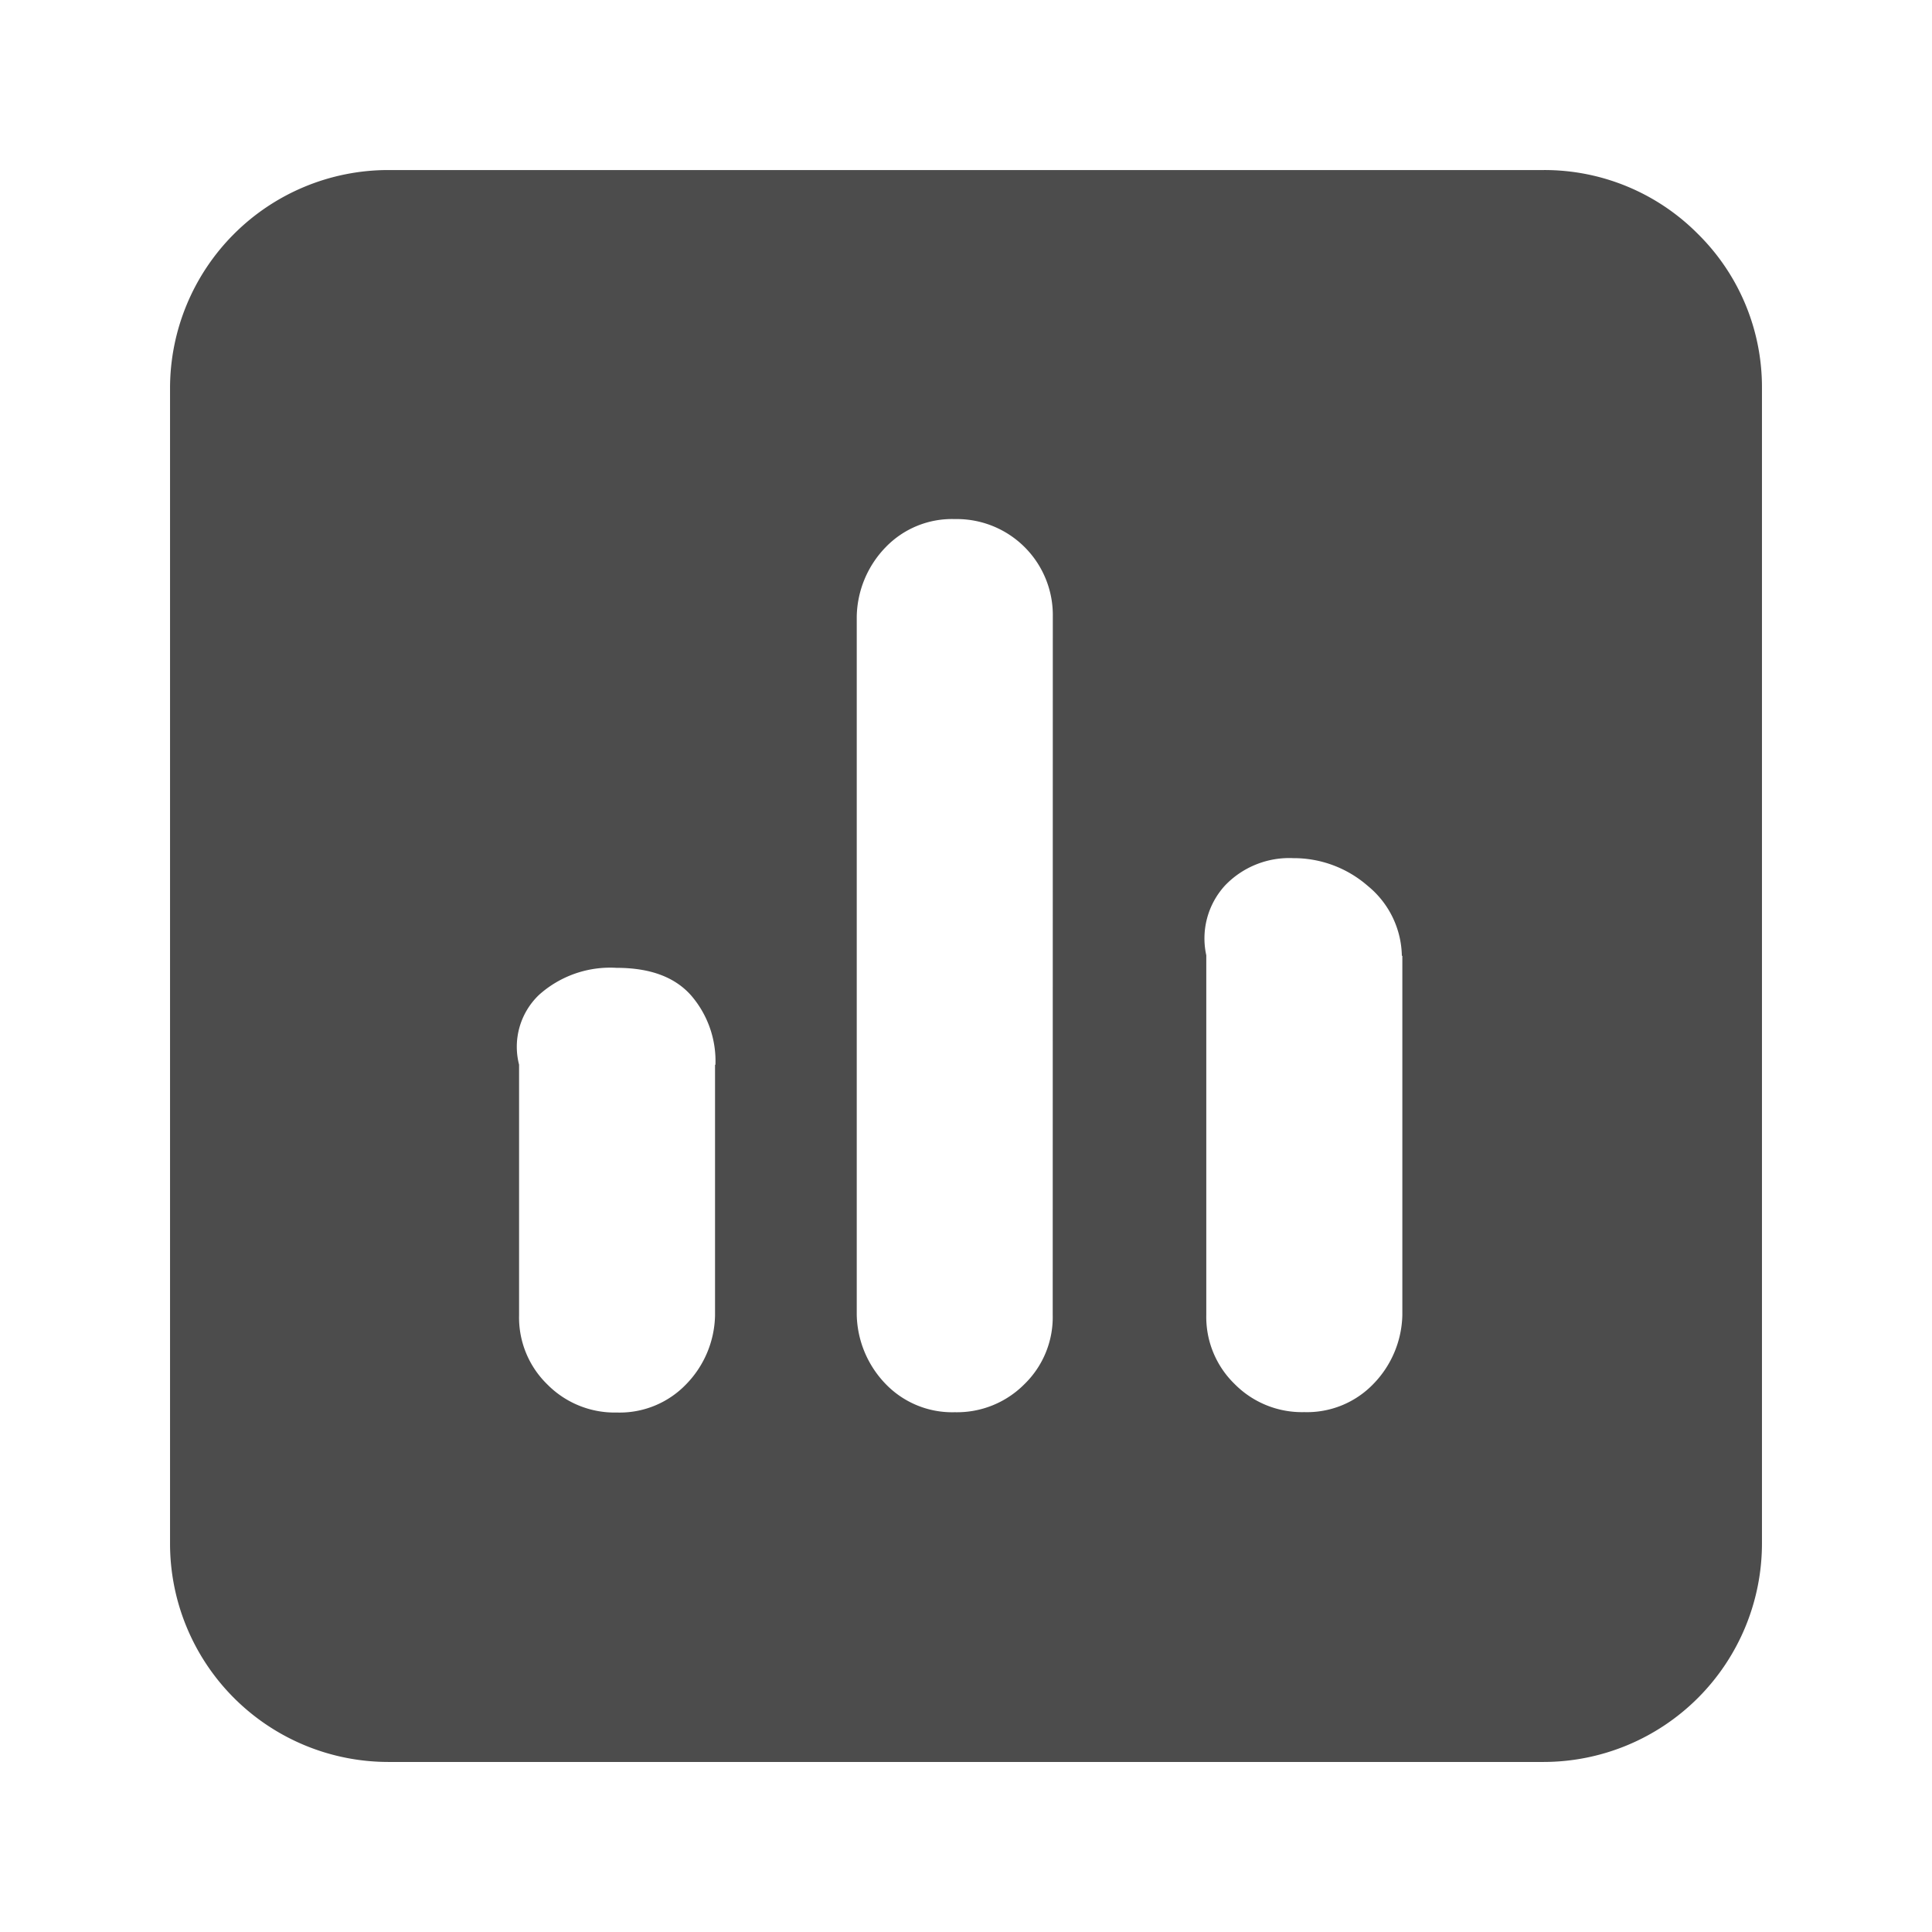 <?xml version="1.0" standalone="no"?><!DOCTYPE svg PUBLIC "-//W3C//DTD SVG 1.1//EN" "http://www.w3.org/Graphics/SVG/1.1/DTD/svg11.dtd"><svg t="1642141986680" class="icon" viewBox="0 0 1024 1024" version="1.1" xmlns="http://www.w3.org/2000/svg" p-id="21766" xmlns:xlink="http://www.w3.org/1999/xlink" width="200" height="200"><defs><style type="text/css"></style></defs><path d="M899.94 124.008a114.064 114.064 0 0 1 33.934 81.716v612.501A115.861 115.861 0 0 1 818.224 933.875H205.775A115.756 115.756 0 0 1 90.125 818.225V205.776A115.702 115.702 0 0 1 205.775 90.127h612.449a114.487 114.487 0 0 1 81.716 33.881zM379.197 564.356a53.174 53.174 0 0 0-13.109-37c-8.721-9.673-21.777-14.378-39.325-14.378a56.504 56.504 0 0 0-41.069 14.324 38.004 38.004 0 0 0-10.572 37V697.131a49.474 49.474 0 0 0 14.906 36.576 50.161 50.161 0 0 0 37 14.958 48.787 48.787 0 0 0 36.629-14.958 53.702 53.702 0 0 0 15.328-36.576V564.356zM558.011 326.87a50.901 50.901 0 0 0-51.958-51.746 48.787 48.787 0 0 0-36.63 14.906 54.178 54.178 0 0 0-15.328 36.629v370.313a54.336 54.336 0 0 0 15.328 36.577 48.945 48.945 0 0 0 36.63 14.958 50.32 50.32 0 0 0 37-14.958 49.474 49.474 0 0 0 14.906-36.576zM743.009 506.583a48.945 48.945 0 0 0-18.024-37 59.675 59.675 0 0 0-39.537-14.747 47.095 47.095 0 0 0-36.154 14.483 41.545 41.545 0 0 0-9.937 37v190.6a49.527 49.527 0 0 0 14.958 36.576 50.161 50.161 0 0 0 37 14.959 48.787 48.787 0 0 0 36.629-14.958 53.966 53.966 0 0 0 15.328-36.576V506.582z" p-id="21767" fill="#4c4c4c"></path></svg>
